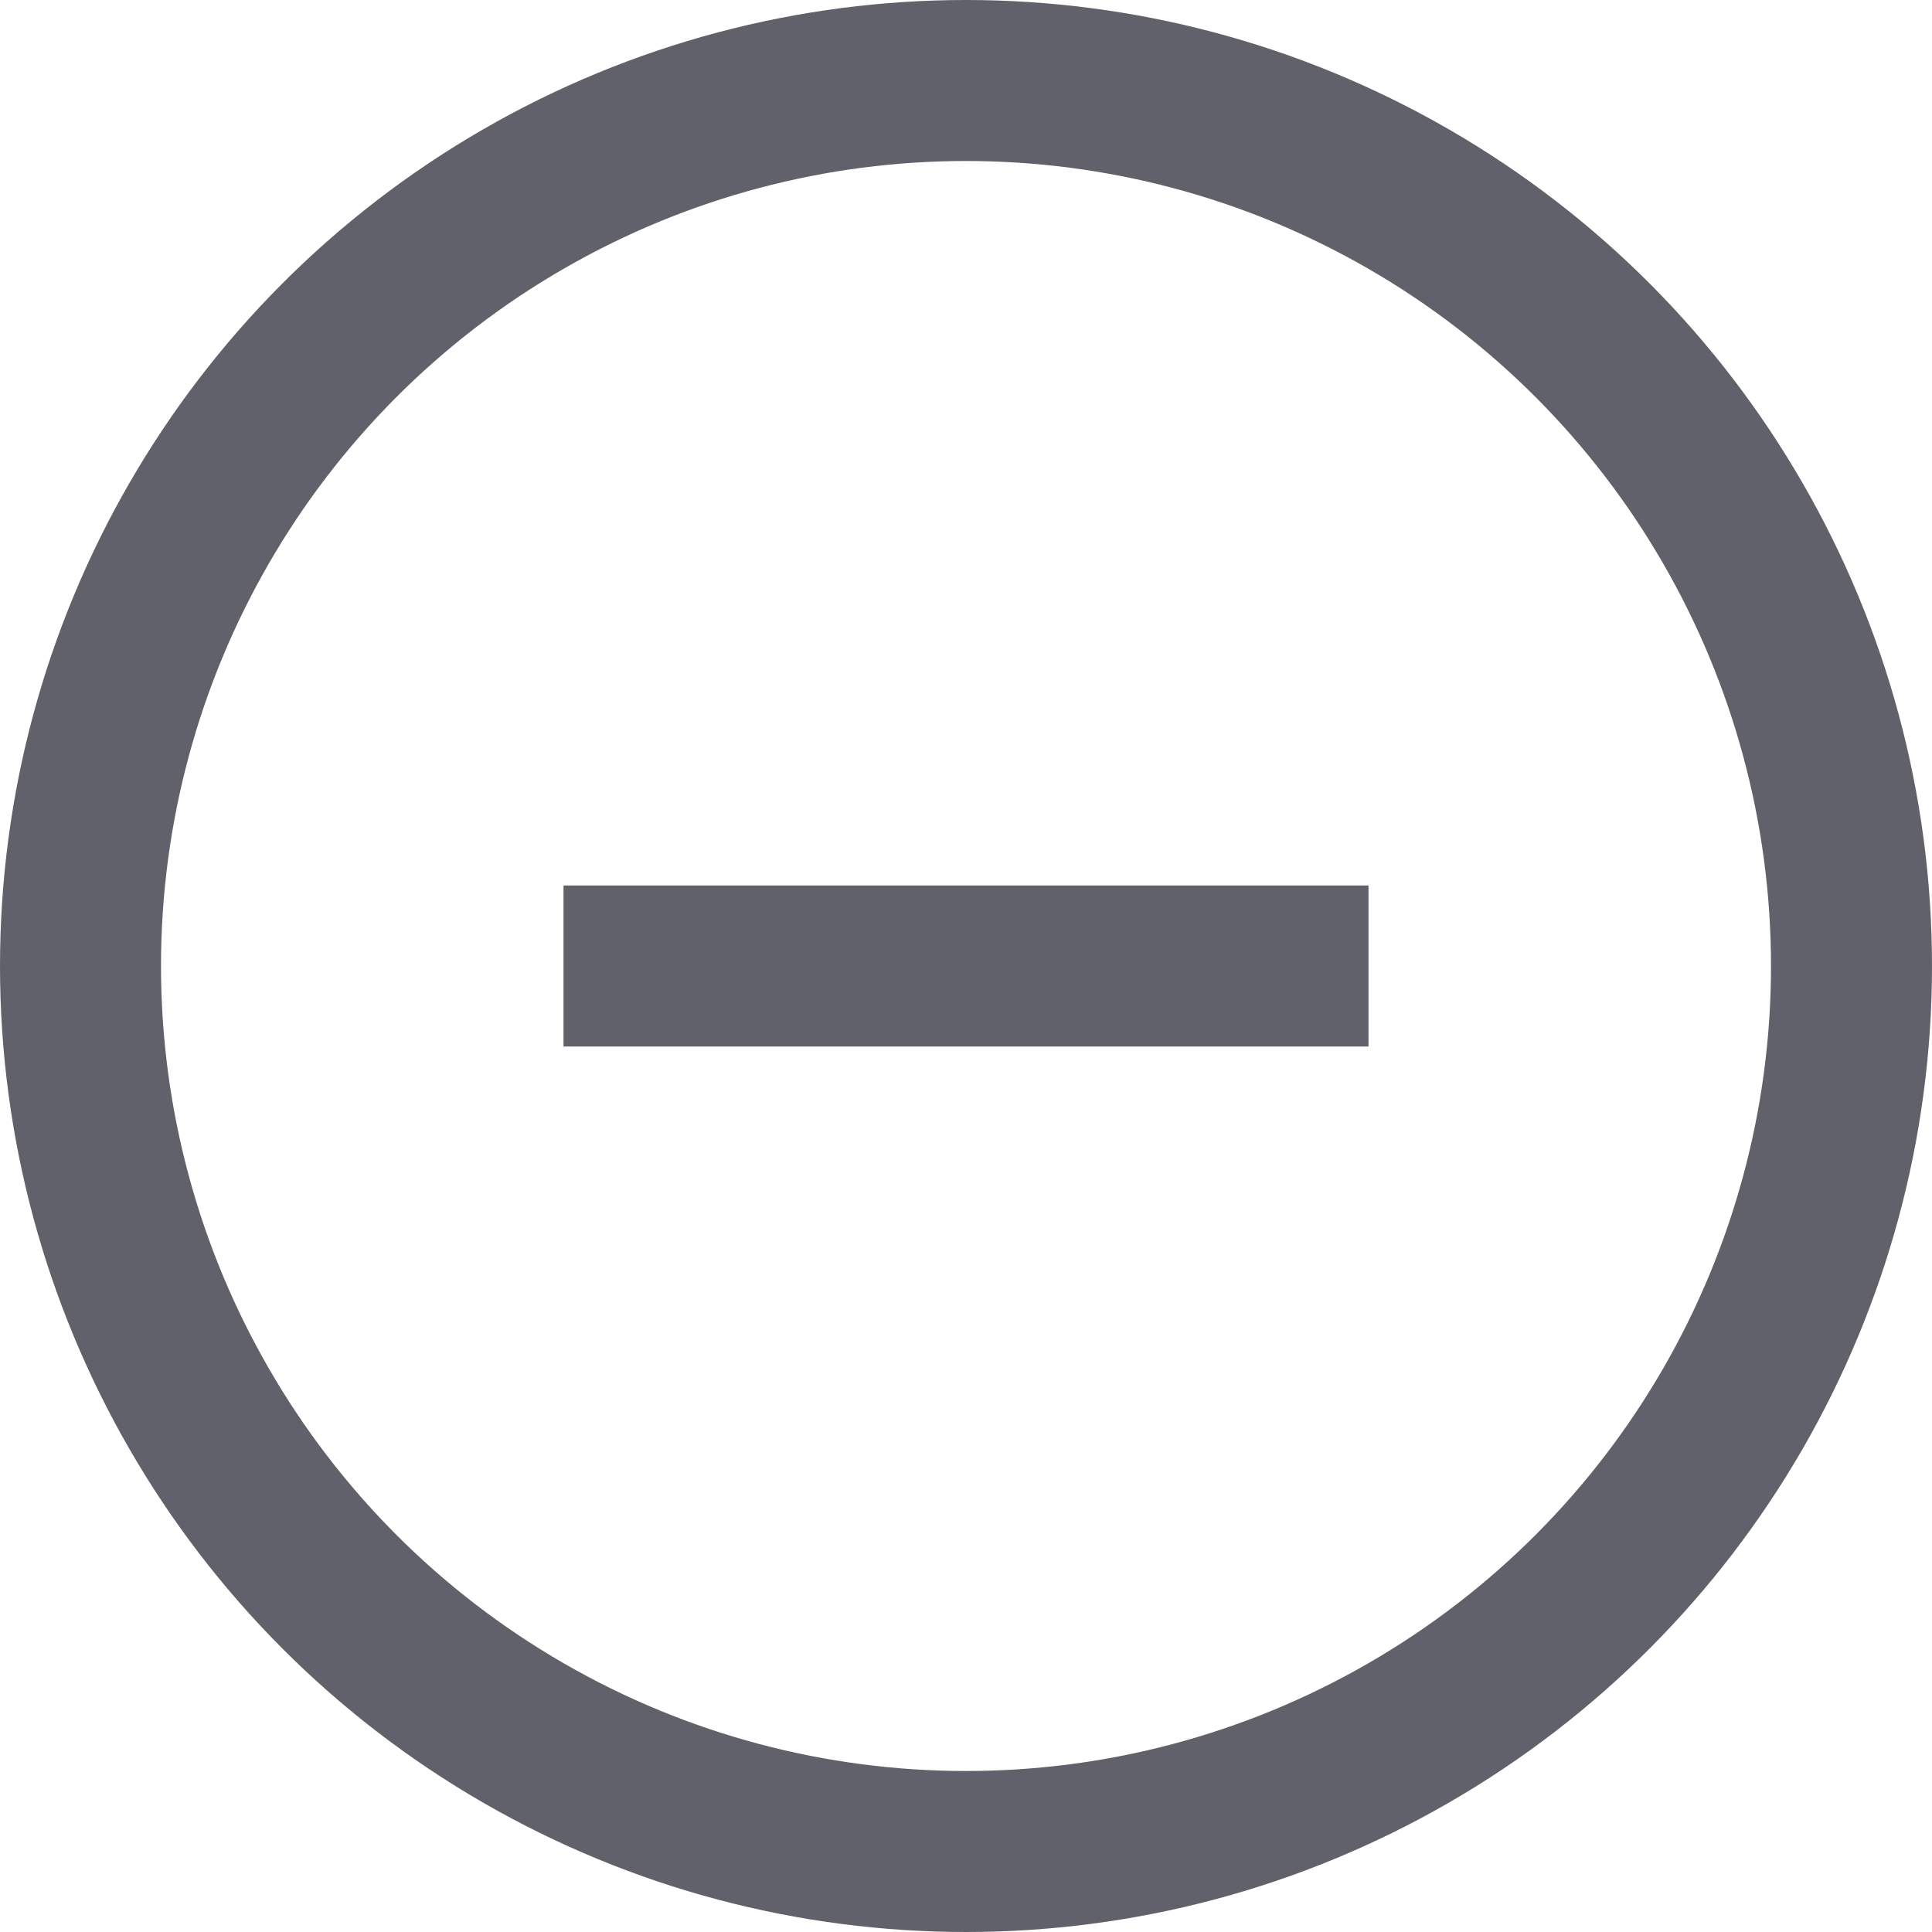 <svg xmlns="http://www.w3.org/2000/svg" height="24" width="24" viewBox="0 0 24 24"><line data-color="color-2" fill="none" stroke="#61616b" stroke-width="2" x1="17" y1="12" x2="7" y2="12"></line> <circle fill="none" stroke="#61616b" stroke-width="2" cx="12" cy="12" r="11"></circle></svg>